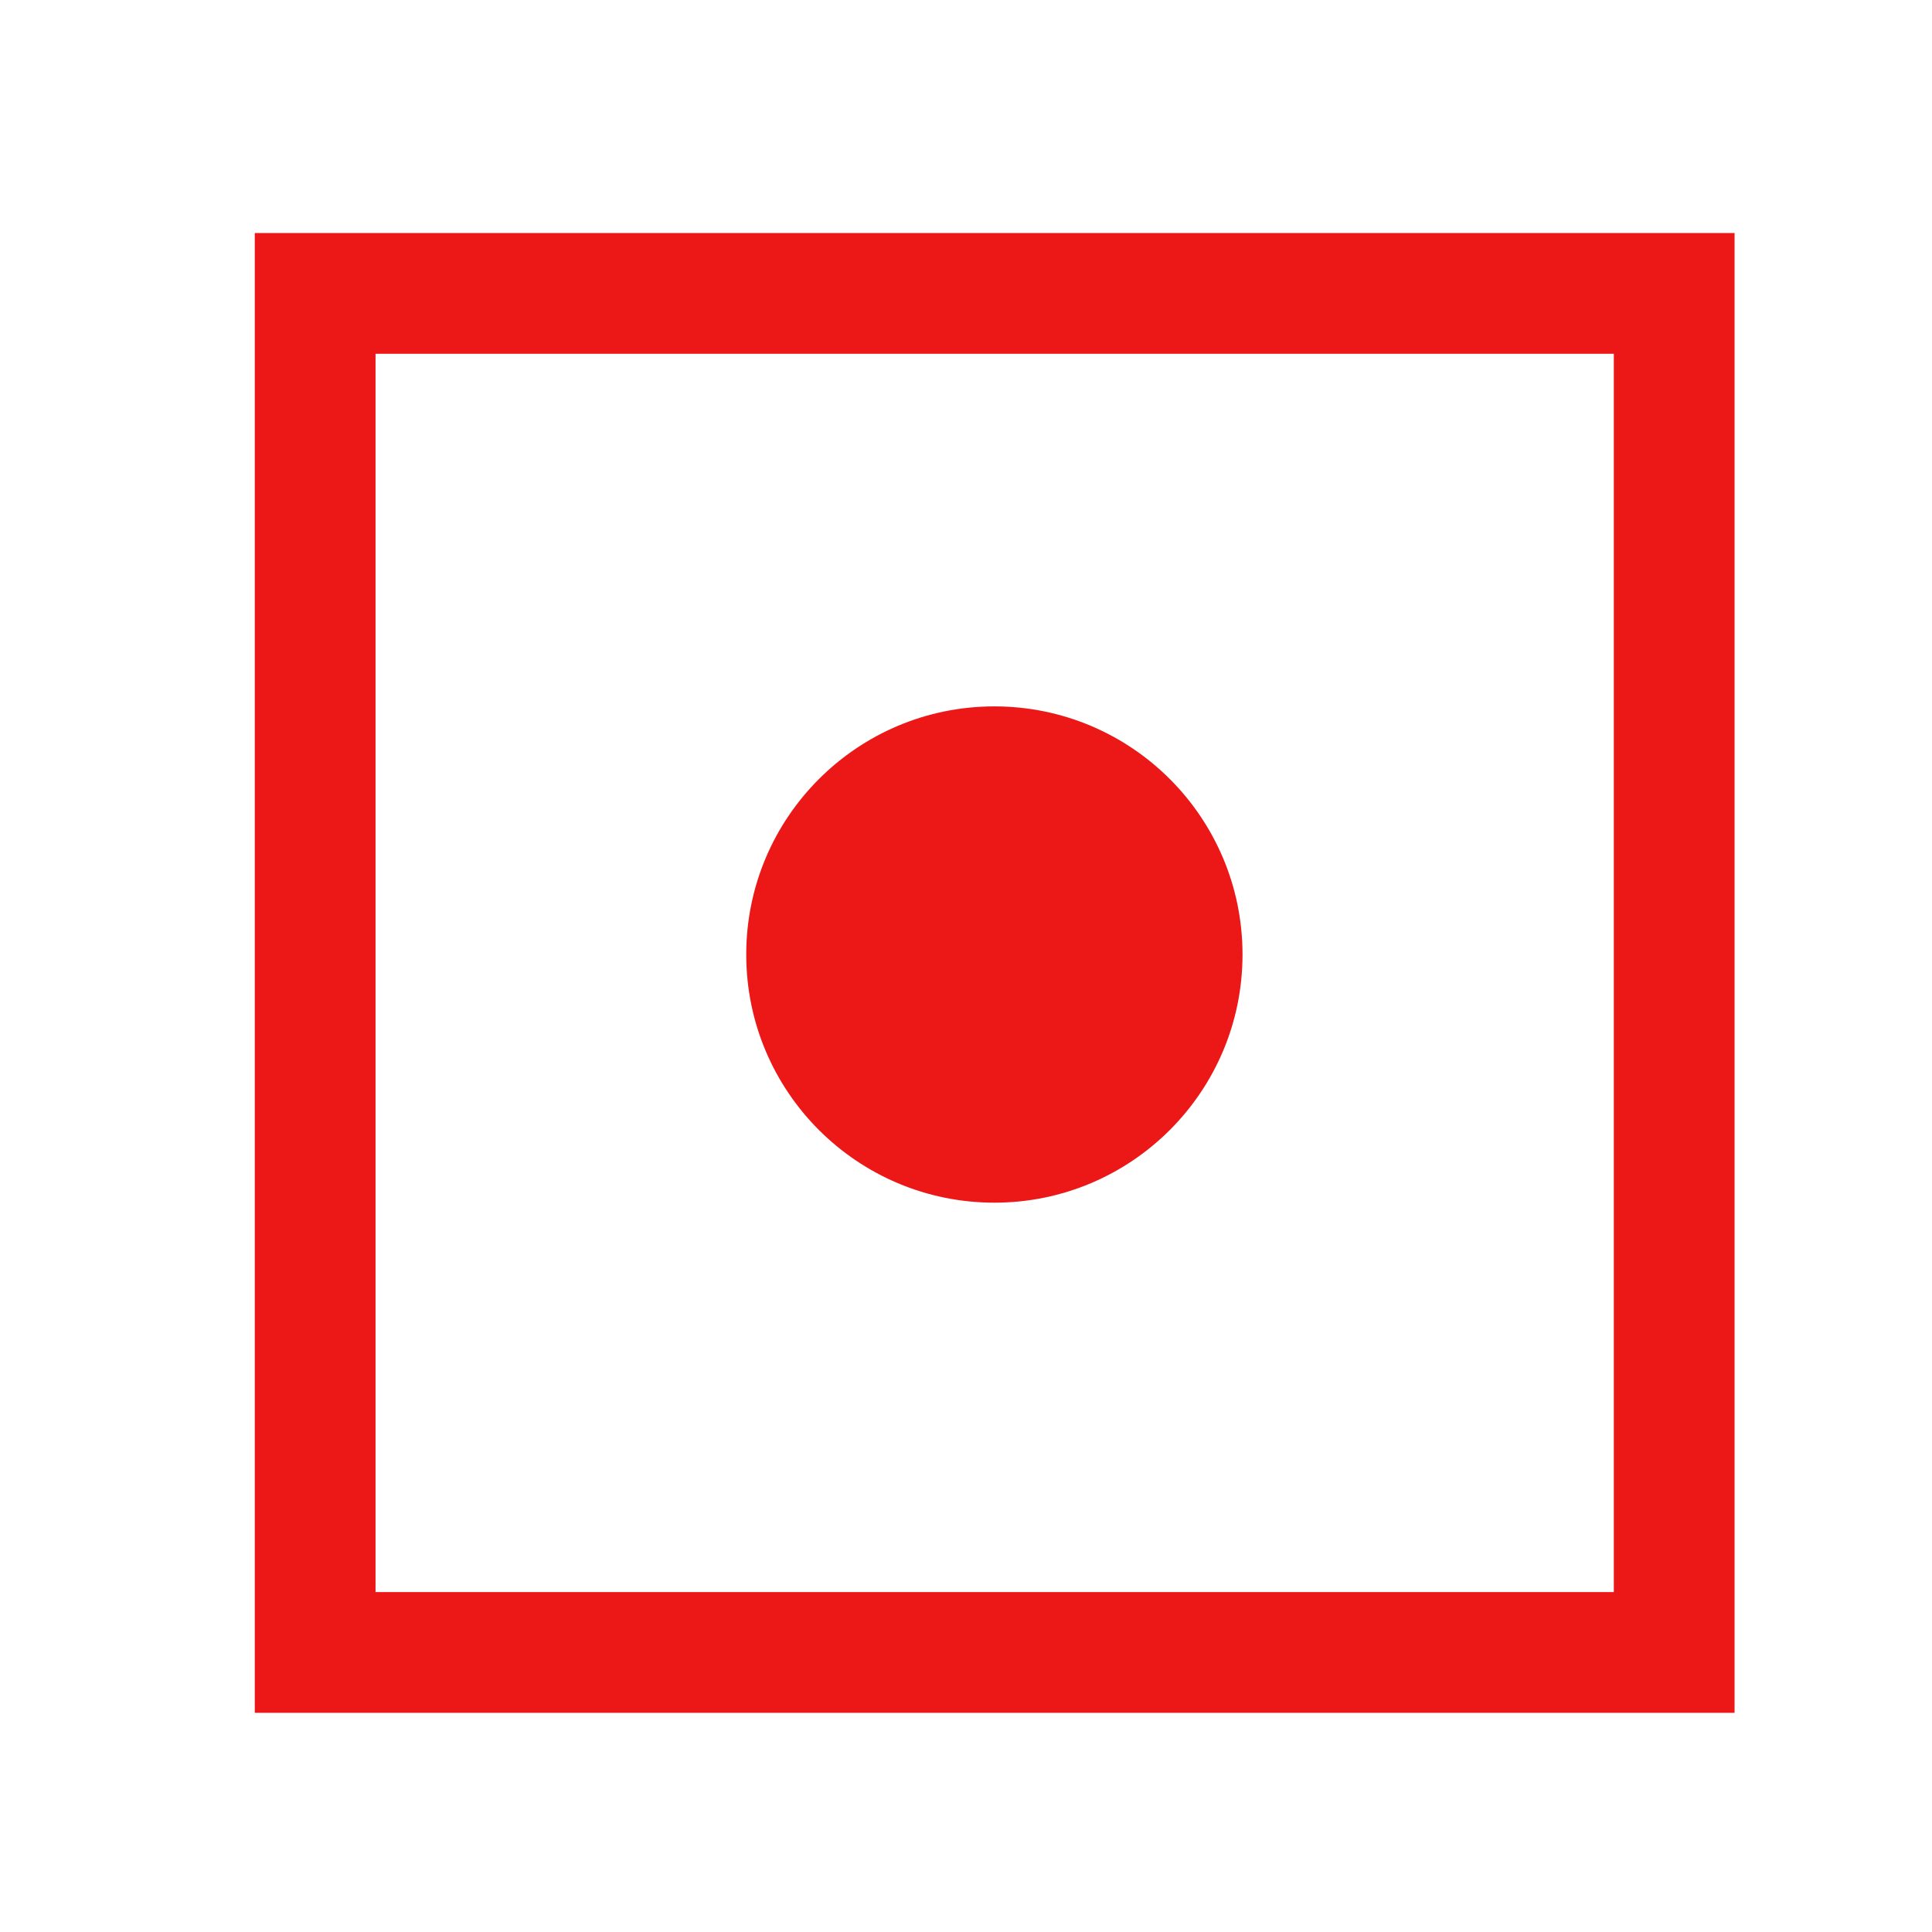 <svg id="Calque_1" data-name="Calque 1" xmlns="http://www.w3.org/2000/svg" viewBox="0 0 32 32"><title>doubleslider_r</title><circle cx="16.47" cy="15.81" r="4.11" style="fill:#ec1818"/><rect x="5.22" y="4.86" width="22.51" height="22.51" style="fill:none;stroke:#ec1818;stroke-linecap:round;stroke-miterlimit:10;stroke-width:2px"/></svg>